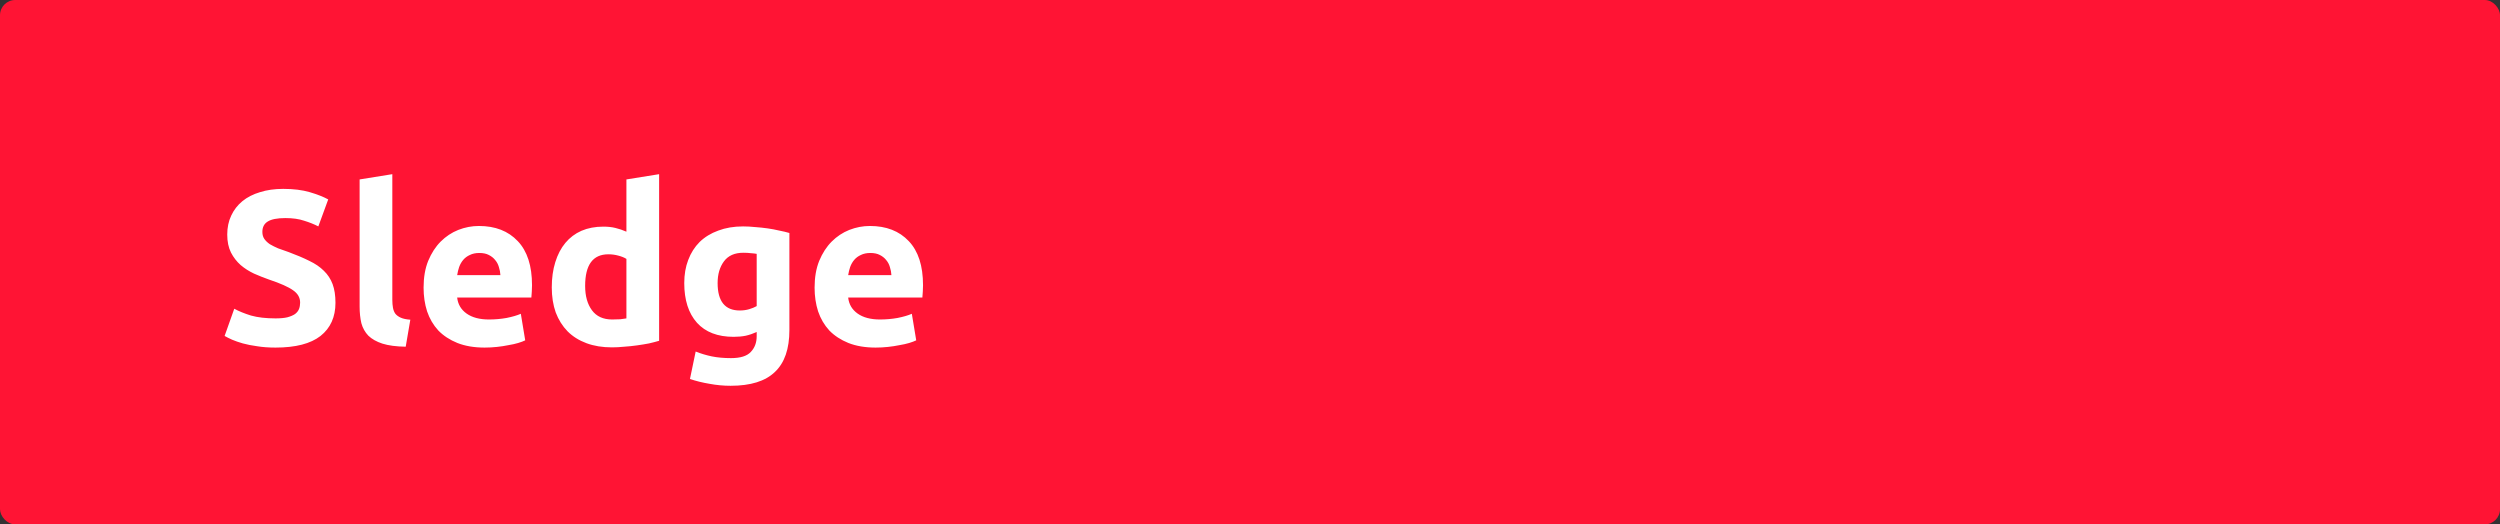 <svg width="820" height="172" viewBox="0 0 820 172" fill="none" xmlns="http://www.w3.org/2000/svg">
<rect x="0" y="0" width="820" height="172" fill="#333333" stroke="none"/>
<rect width="820" height="172" rx="5" fill="#FF1434"/>
<path d="M90.376 104.432C91.96 104.432 93.256 104.312 94.264 104.072C95.32 103.784 96.16 103.424 96.784 102.992C97.408 102.512 97.84 101.96 98.08 101.336C98.32 100.712 98.44 100.016 98.44 99.248C98.44 97.616 97.672 96.272 96.136 95.216C94.6 94.112 91.96 92.936 88.216 91.688C86.584 91.112 84.952 90.464 83.32 89.744C81.688 88.976 80.224 88.04 78.928 86.936C77.632 85.784 76.576 84.416 75.76 82.832C74.944 81.2 74.536 79.232 74.536 76.928C74.536 74.624 74.968 72.56 75.832 70.736C76.696 68.864 77.92 67.28 79.504 65.984C81.088 64.688 83.008 63.704 85.264 63.032C87.52 62.312 90.064 61.952 92.896 61.952C96.256 61.952 99.16 62.312 101.608 63.032C104.056 63.752 106.072 64.544 107.656 65.408L104.416 74.264C103.024 73.544 101.464 72.92 99.736 72.392C98.056 71.816 96.016 71.528 93.616 71.528C90.928 71.528 88.984 71.912 87.784 72.68C86.632 73.4 86.056 74.528 86.056 76.064C86.056 76.976 86.272 77.744 86.704 78.368C87.136 78.992 87.736 79.568 88.504 80.096C89.32 80.576 90.232 81.032 91.24 81.464C92.296 81.848 93.448 82.256 94.696 82.688C97.288 83.648 99.544 84.608 101.464 85.568C103.384 86.48 104.968 87.56 106.216 88.808C107.512 90.056 108.472 91.52 109.096 93.2C109.72 94.88 110.032 96.92 110.032 99.32C110.032 103.976 108.4 107.6 105.136 110.192C101.872 112.736 96.952 114.008 90.376 114.008C88.168 114.008 86.176 113.864 84.4 113.576C82.624 113.336 81.04 113.024 79.648 112.64C78.304 112.256 77.128 111.848 76.12 111.416C75.16 110.984 74.344 110.576 73.672 110.192L76.84 101.264C78.328 102.08 80.152 102.824 82.312 103.496C84.52 104.12 87.208 104.432 90.376 104.432ZM133.074 113.72C129.954 113.672 127.41 113.336 125.442 112.712C123.522 112.088 121.986 111.224 120.834 110.12C119.73 108.968 118.962 107.6 118.53 106.016C118.146 104.384 117.954 102.56 117.954 100.544V58.856L128.682 57.128V98.384C128.682 99.344 128.754 100.208 128.898 100.976C129.042 101.744 129.306 102.392 129.69 102.92C130.122 103.448 130.722 103.88 131.49 104.216C132.258 104.552 133.29 104.768 134.586 104.864L133.074 113.72ZM138.935 94.352C138.935 90.992 139.439 88.064 140.447 85.568C141.503 83.024 142.871 80.912 144.551 79.232C146.231 77.552 148.151 76.28 150.311 75.416C152.519 74.552 154.775 74.12 157.079 74.12C162.455 74.12 166.703 75.776 169.823 79.088C172.943 82.352 174.503 87.176 174.503 93.56C174.503 94.184 174.479 94.88 174.431 95.648C174.383 96.368 174.335 97.016 174.287 97.592H149.951C150.191 99.8 151.223 101.552 153.047 102.848C154.871 104.144 157.319 104.792 160.391 104.792C162.359 104.792 164.279 104.624 166.151 104.288C168.071 103.904 169.631 103.448 170.831 102.92L172.271 111.632C171.695 111.92 170.927 112.208 169.967 112.496C169.007 112.784 167.927 113.024 166.727 113.216C165.575 113.456 164.327 113.648 162.983 113.792C161.639 113.936 160.295 114.008 158.951 114.008C155.543 114.008 152.567 113.504 150.023 112.496C147.527 111.488 145.439 110.12 143.759 108.392C142.127 106.616 140.903 104.528 140.087 102.128C139.319 99.728 138.935 97.136 138.935 94.352ZM164.135 90.248C164.087 89.336 163.919 88.448 163.631 87.584C163.391 86.72 162.983 85.952 162.407 85.28C161.879 84.608 161.183 84.056 160.319 83.624C159.503 83.192 158.471 82.976 157.223 82.976C156.023 82.976 154.991 83.192 154.127 83.624C153.263 84.008 152.543 84.536 151.967 85.208C151.391 85.88 150.935 86.672 150.599 87.584C150.311 88.448 150.095 89.336 149.951 90.248H164.135ZM191.926 93.776C191.926 97.088 192.67 99.752 194.158 101.768C195.646 103.784 197.854 104.792 200.782 104.792C201.742 104.792 202.63 104.768 203.446 104.72C204.262 104.624 204.934 104.528 205.462 104.432V84.92C204.79 84.488 203.902 84.128 202.798 83.84C201.742 83.552 200.662 83.408 199.558 83.408C194.47 83.408 191.926 86.864 191.926 93.776ZM216.19 111.776C215.23 112.064 214.126 112.352 212.878 112.64C211.63 112.88 210.31 113.096 208.918 113.288C207.574 113.48 206.182 113.624 204.742 113.72C203.35 113.864 202.006 113.936 200.71 113.936C197.59 113.936 194.806 113.48 192.358 112.568C189.91 111.656 187.846 110.36 186.166 108.68C184.486 106.952 183.19 104.888 182.278 102.488C181.414 100.04 180.982 97.304 180.982 94.28C180.982 91.208 181.366 88.448 182.134 86C182.902 83.504 184.006 81.392 185.446 79.664C186.886 77.936 188.638 76.616 190.702 75.704C192.814 74.792 195.214 74.336 197.902 74.336C199.39 74.336 200.71 74.48 201.862 74.768C203.062 75.056 204.262 75.464 205.462 75.992V58.856L216.19 57.128V111.776ZM235.379 92.84C235.379 98.84 237.803 101.84 242.651 101.84C243.755 101.84 244.787 101.696 245.747 101.408C246.707 101.12 247.523 100.784 248.195 100.4V83.264C247.667 83.168 247.043 83.096 246.323 83.048C245.603 82.952 244.763 82.904 243.803 82.904C240.971 82.904 238.859 83.84 237.467 85.712C236.075 87.584 235.379 89.96 235.379 92.84ZM258.923 108.248C258.923 114.44 257.339 119.024 254.171 122C251.051 125.024 246.203 126.536 239.627 126.536C237.323 126.536 235.019 126.32 232.715 125.888C230.411 125.504 228.275 124.976 226.307 124.304L228.179 115.304C229.859 115.976 231.611 116.504 233.435 116.888C235.307 117.272 237.419 117.464 239.771 117.464C242.843 117.464 245.003 116.792 246.251 115.448C247.547 114.104 248.195 112.376 248.195 110.264V108.896C247.043 109.424 245.843 109.832 244.595 110.12C243.395 110.36 242.075 110.48 240.635 110.48C235.403 110.48 231.395 108.944 228.611 105.872C225.827 102.752 224.435 98.408 224.435 92.84C224.435 90.056 224.867 87.536 225.731 85.28C226.595 82.976 227.843 81.008 229.475 79.376C231.155 77.744 233.195 76.496 235.595 75.632C237.995 74.72 240.707 74.264 243.731 74.264C245.027 74.264 246.347 74.336 247.691 74.48C249.083 74.576 250.451 74.72 251.795 74.912C253.139 75.104 254.411 75.344 255.611 75.632C256.859 75.872 257.963 76.136 258.923 76.424V108.248ZM267.185 94.352C267.185 90.992 267.689 88.064 268.697 85.568C269.753 83.024 271.121 80.912 272.801 79.232C274.481 77.552 276.401 76.28 278.561 75.416C280.769 74.552 283.025 74.12 285.329 74.12C290.705 74.12 294.953 75.776 298.073 79.088C301.193 82.352 302.753 87.176 302.753 93.56C302.753 94.184 302.729 94.88 302.681 95.648C302.633 96.368 302.585 97.016 302.537 97.592H278.201C278.441 99.8 279.473 101.552 281.297 102.848C283.121 104.144 285.569 104.792 288.641 104.792C290.609 104.792 292.529 104.624 294.401 104.288C296.321 103.904 297.881 103.448 299.081 102.92L300.521 111.632C299.945 111.92 299.177 112.208 298.217 112.496C297.257 112.784 296.177 113.024 294.977 113.216C293.825 113.456 292.577 113.648 291.233 113.792C289.889 113.936 288.545 114.008 287.201 114.008C283.793 114.008 280.817 113.504 278.273 112.496C275.777 111.488 273.689 110.12 272.009 108.392C270.377 106.616 269.153 104.528 268.337 102.128C267.569 99.728 267.185 97.136 267.185 94.352ZM292.385 90.248C292.337 89.336 292.169 88.448 291.881 87.584C291.641 86.72 291.233 85.952 290.657 85.28C290.129 84.608 289.433 84.056 288.569 83.624C287.753 83.192 286.721 82.976 285.473 82.976C284.273 82.976 283.241 83.192 282.377 83.624C281.513 84.008 280.793 84.536 280.217 85.208C279.641 85.88 279.185 86.672 278.849 87.584C278.561 88.448 278.345 89.336 278.201 90.248H292.385Z" fill="white"/>
</svg>
